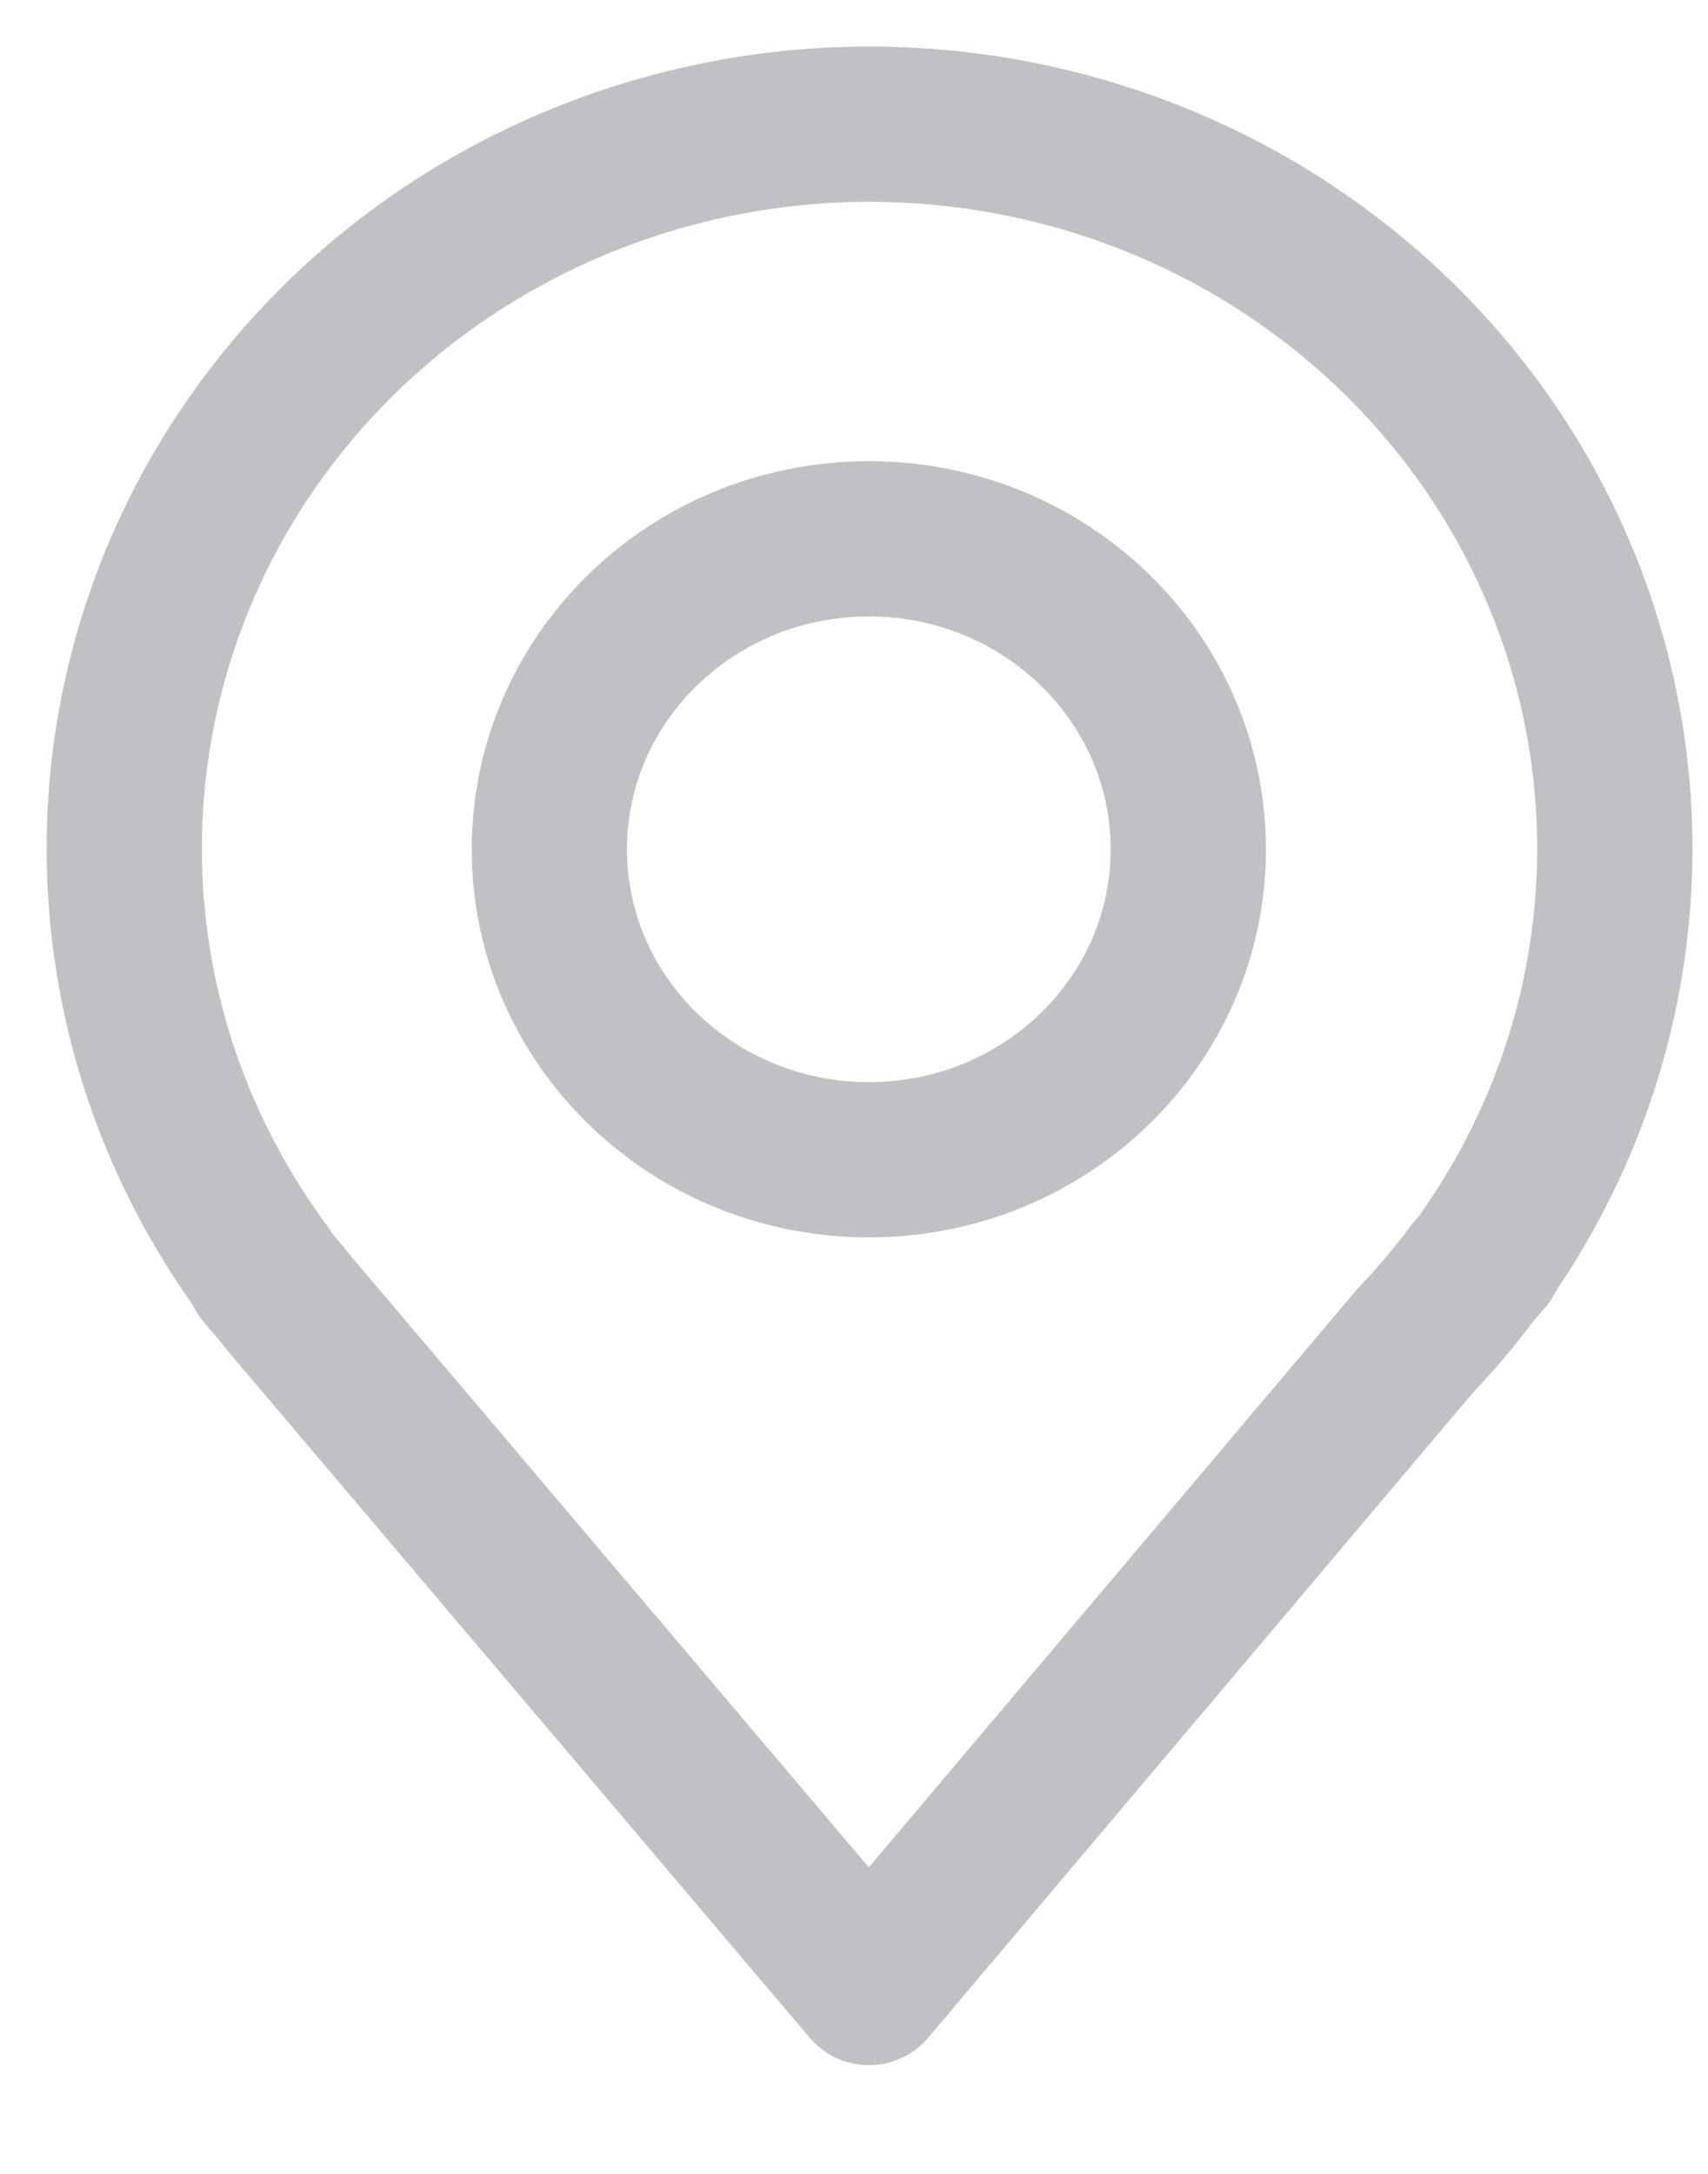 <svg width="11" height="14" viewBox="0 0 11 14" fill="none" xmlns="http://www.w3.org/2000/svg">
<path d="M5.596 7.469C6.732 7.469 7.653 6.574 7.653 5.47C7.653 4.365 6.732 3.47 5.596 3.47C4.459 3.47 3.538 4.365 3.538 5.47C3.538 6.574 4.459 7.469 5.596 7.469Z" stroke="#BFC1C4" stroke-linecap="round" stroke-linejoin="round"/>
<path d="M9.573 8.094H9.565C10.06 7.389 10.347 6.565 10.393 5.713C10.44 4.861 10.245 4.012 9.83 3.26C9.415 2.508 8.795 1.881 8.039 1.447C7.282 1.013 6.418 0.79 5.54 0.8C4.662 0.811 3.803 1.056 3.058 1.508C2.313 1.96 1.71 2.602 1.314 3.364C0.919 4.126 0.746 4.979 0.815 5.83C0.883 6.681 1.191 7.497 1.704 8.19H1.693L1.79 8.304C1.858 8.388 1.927 8.471 1.996 8.551L5.596 12.8L9.113 8.636C9.246 8.497 9.369 8.351 9.484 8.197L9.573 8.094Z" stroke="#BFC1C4" stroke-linecap="round" stroke-linejoin="round"/>
</svg>
